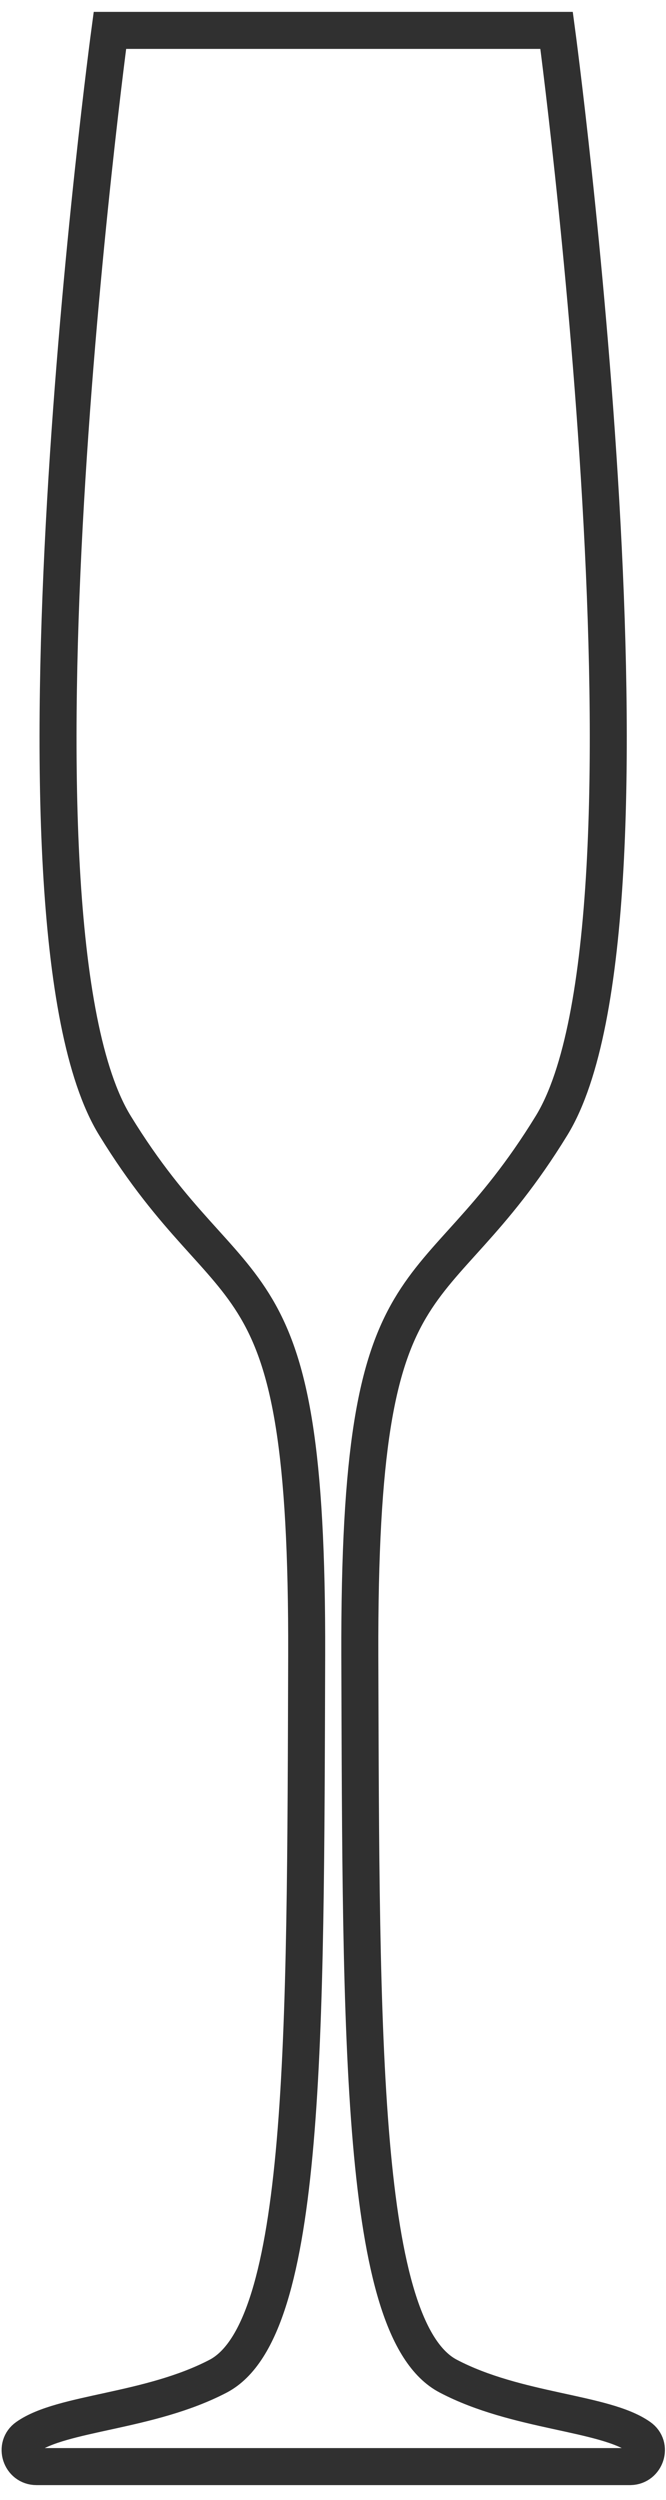 <svg width="36" height="135" viewBox="0 0 36 135" fill="none" xmlns="http://www.w3.org/2000/svg">
<path d="M34.574 131.605C32.666 130.256 27.932 130.256 24.229 128.311C19.45 125.813 19.517 110.051 19.45 89.425C19.382 66.965 23.309 71.386 29.817 60.775C36.548 49.788 30.086 1.641 30.086 1.641H5.941C5.941 1.641 -0.544 49.788 6.21 60.775C12.718 71.386 16.645 66.965 16.577 89.425C16.51 110.051 16.577 125.791 11.798 128.311C8.073 130.256 3.361 130.256 1.453 131.605C0.758 132.091 1.117 133.196 1.97 133.196H34.08C34.91 133.174 35.269 132.091 34.574 131.605Z" stroke="#303030" stroke-width="2" stroke-miterlimit="10"/>
</svg>
